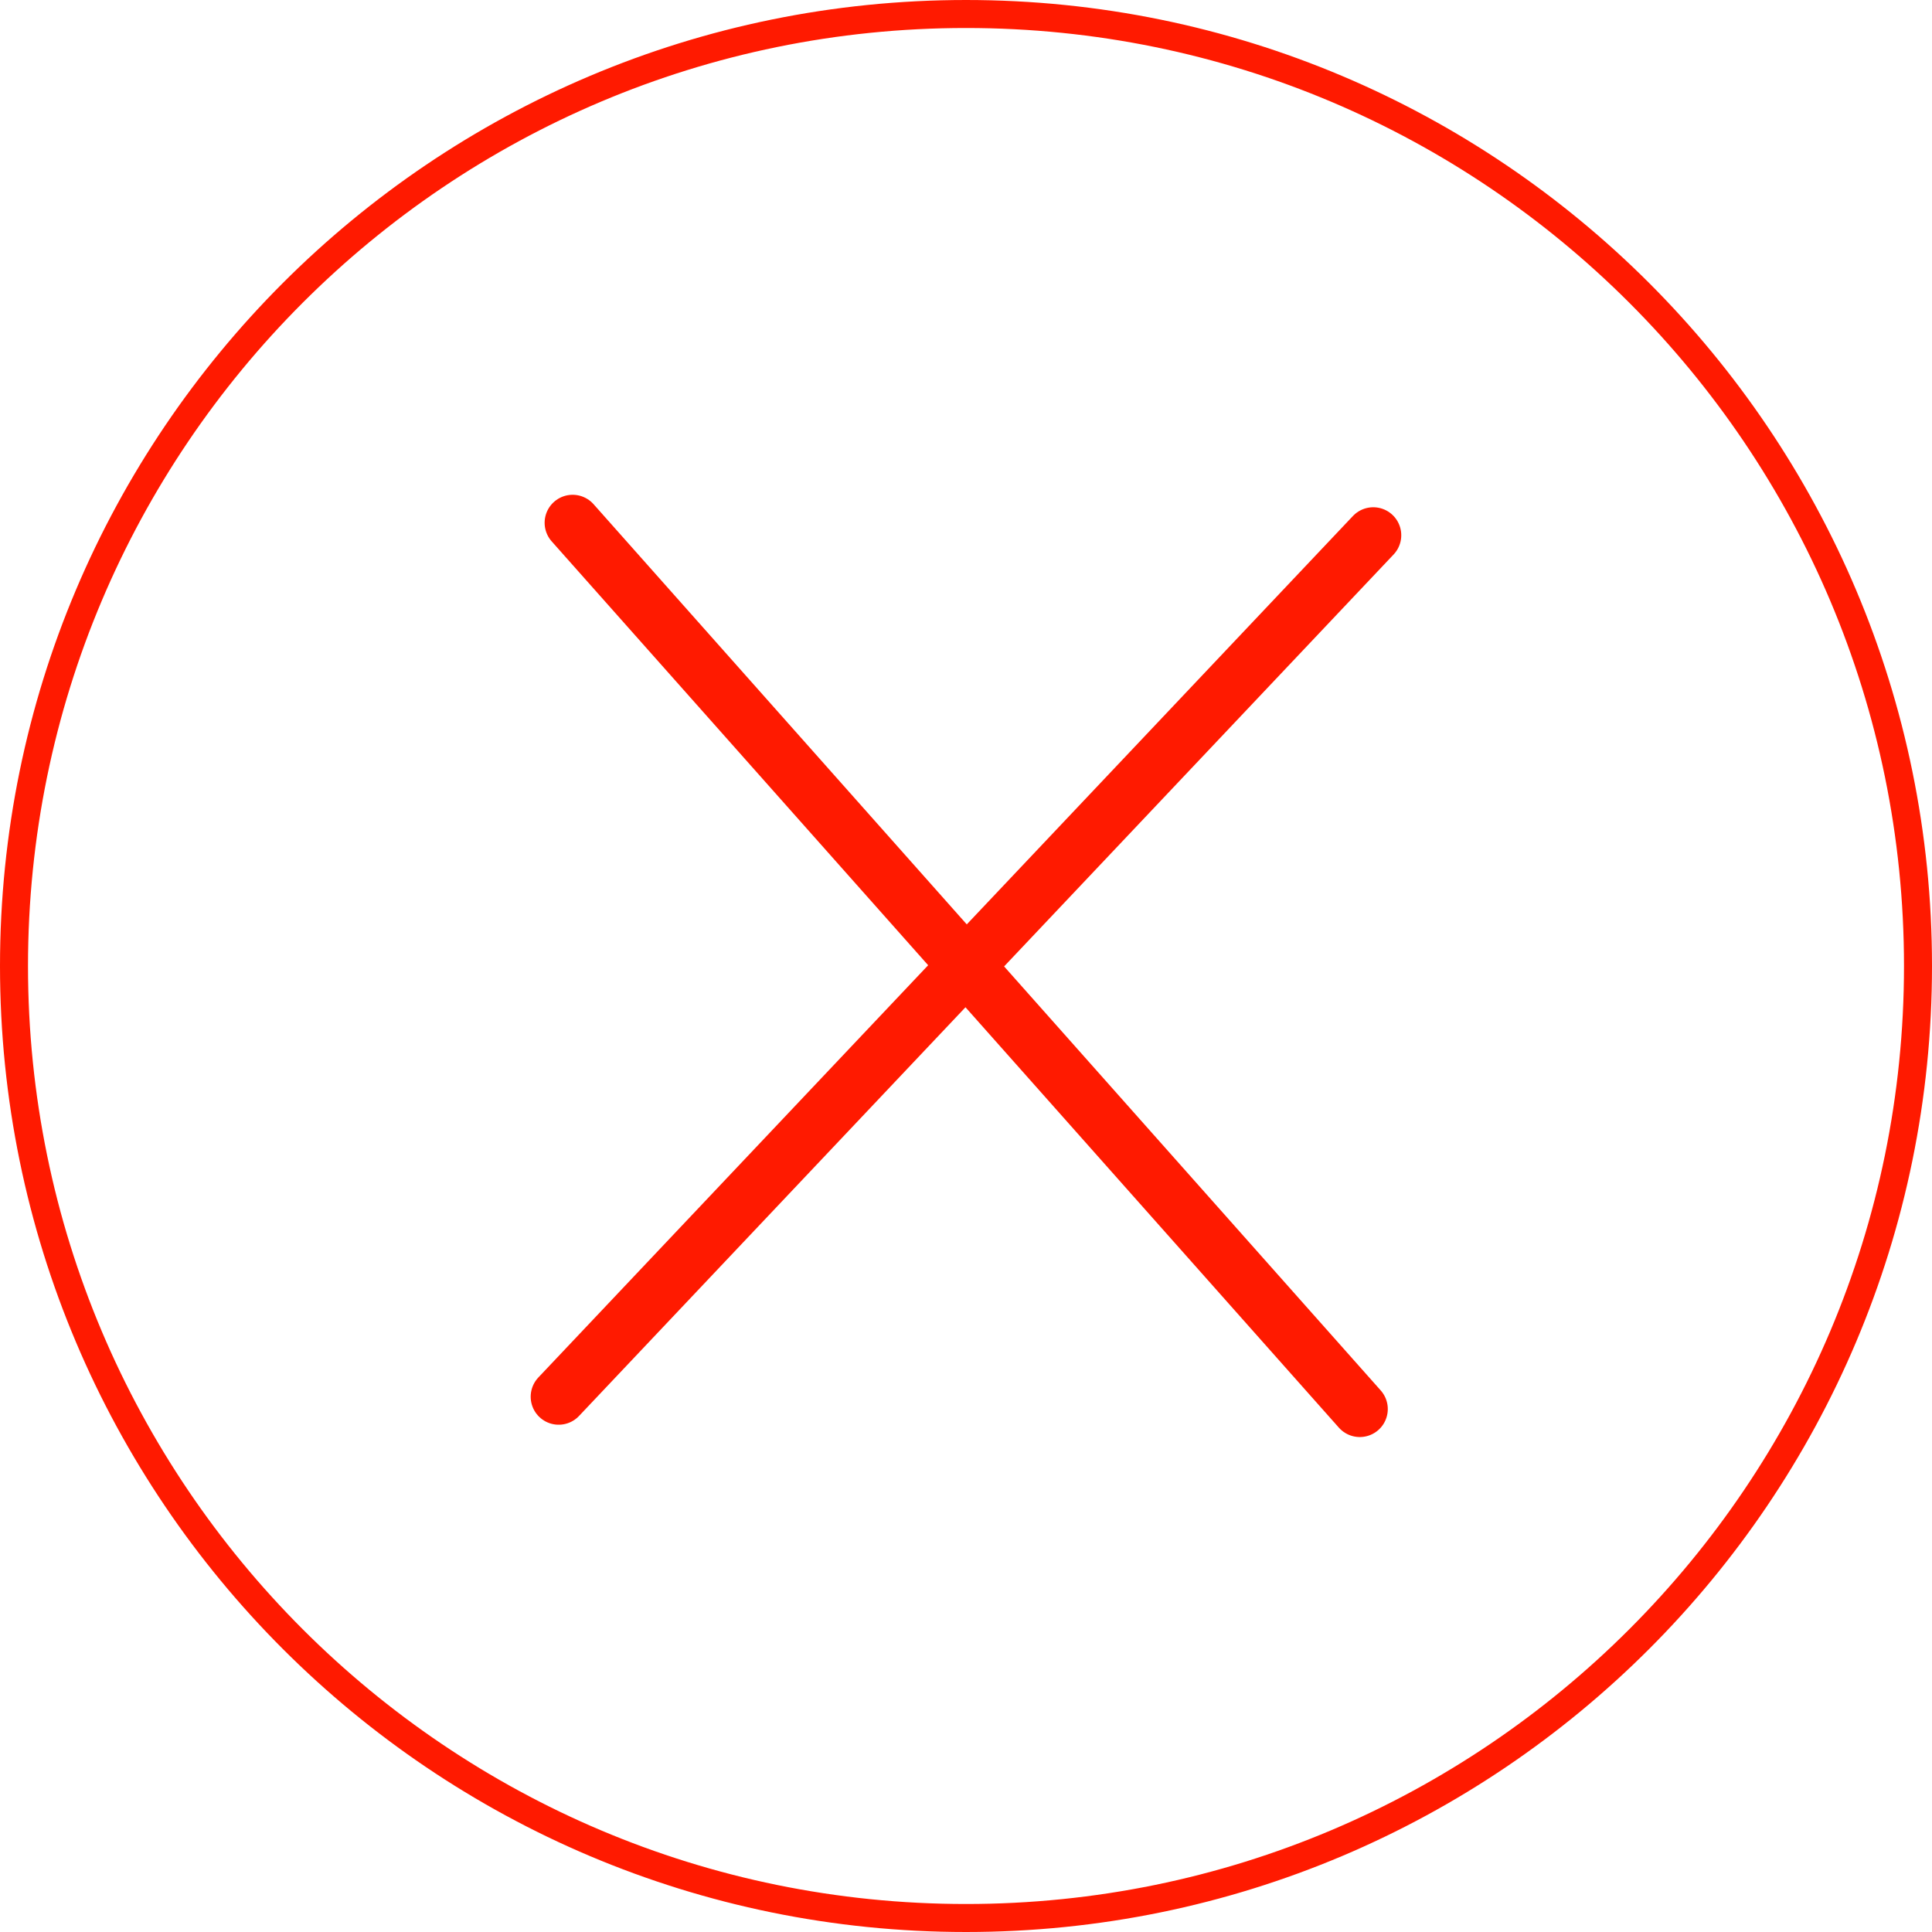 <svg width="69" height="69" viewBox="0 0 69 69" fill="none" xmlns="http://www.w3.org/2000/svg">
<path d="M34.5 68.5C53.278 68.5 68.5 53.278 68.5 34.5C68.5 15.722 53.278 0.5 34.5 0.5C15.722 0.5 0.5 15.722 0.5 34.5C0.5 53.278 15.722 68.5 34.5 68.5Z" stroke="#FF1A00"/>
<path d="M19.953 49.883L49.045 19.116" stroke="#FF1A00" stroke-width="2" stroke-linecap="round" stroke-linejoin="round"/>
<path d="M20.451 18.671L48.564 50.323" stroke="#FF1A00" stroke-width="2" stroke-linecap="round" stroke-linejoin="round"/>
</svg>
